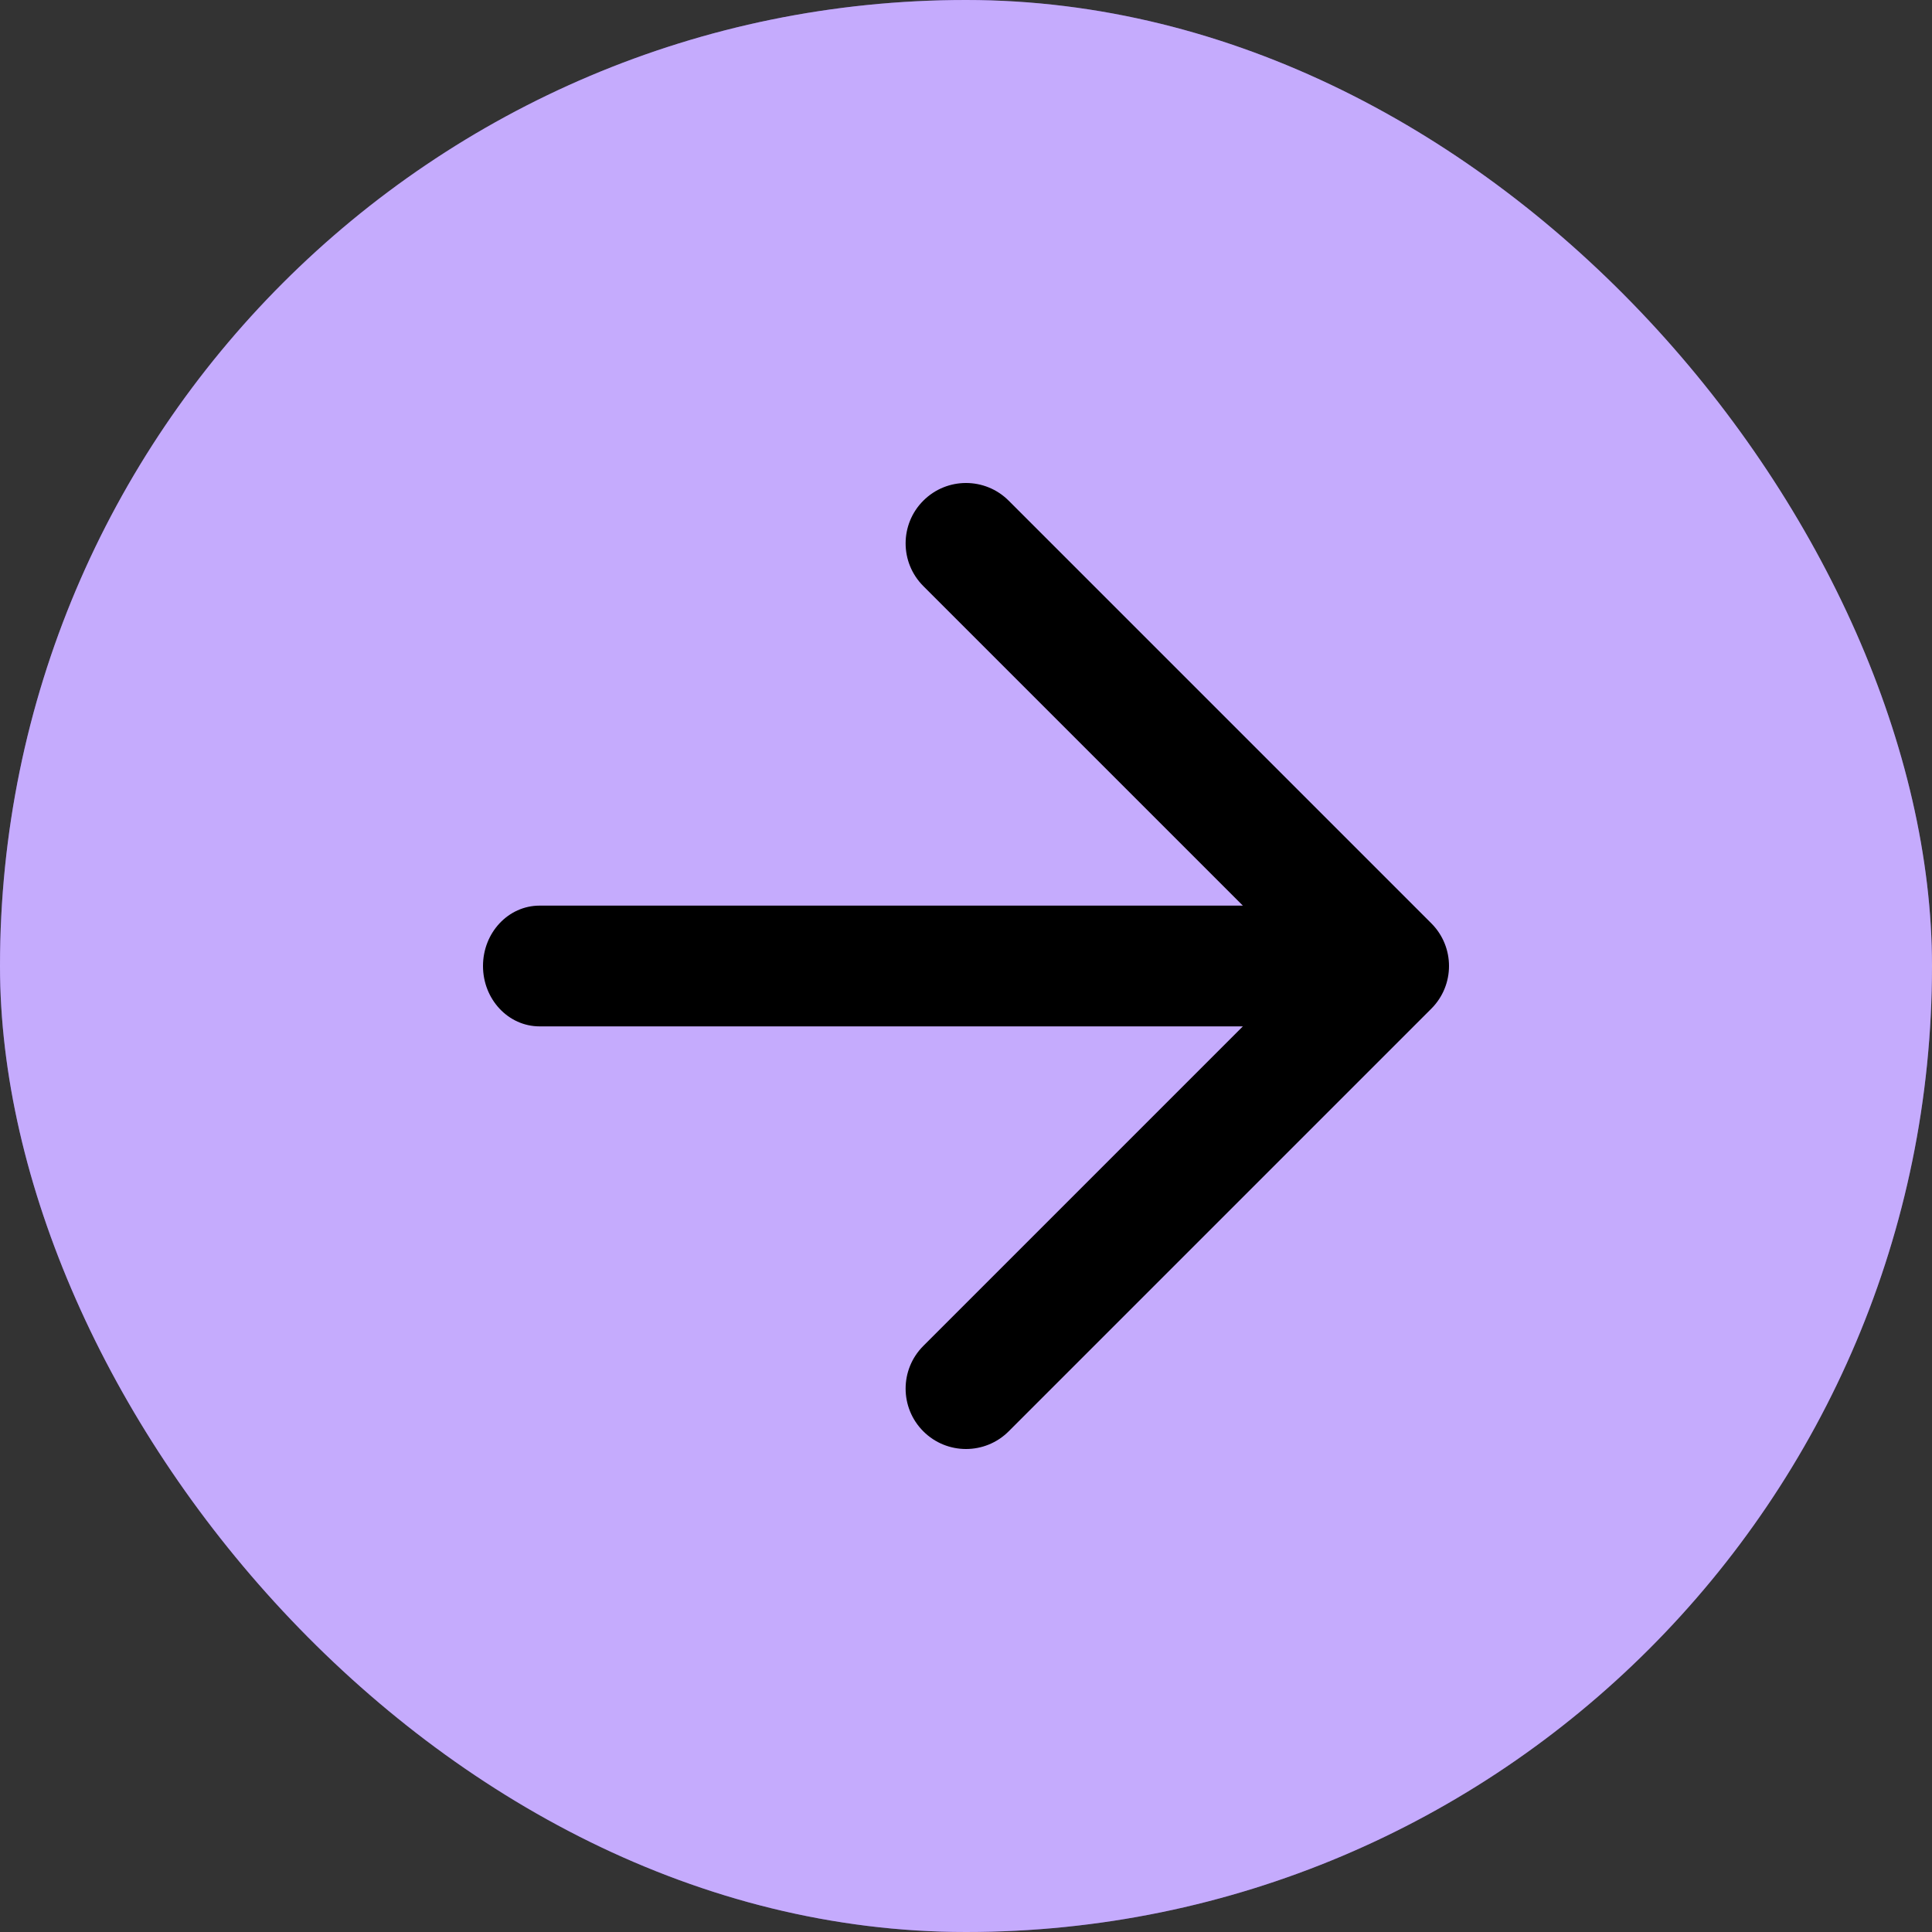 <svg width="72" height="72" viewBox="0 0 72 72" fill="none" xmlns="http://www.w3.org/2000/svg">
    <rect x="0" y="0" width="72" height="72" fill="#333333" stroke="none"/>
    <rect width="72" height="72" rx="36" fill="#905EFB"/>
    <rect width="72" height="72" rx="36" fill="white" fill-opacity="0.48"/>
    <path d="M34.409 50.159C33.53 51.038 33.53 52.462 34.409 53.341C35.288 54.22 36.712 54.22 37.591 53.341L53.341 37.591C54.22 36.712 54.22 35.288 53.341 34.409L37.591 18.659C36.712 17.78 35.288 17.78 34.409 18.659C33.53 19.538 33.53 20.962 34.409 21.841L46.318 33.75L20.109 33.75C18.944 33.75 18 34.757 18 36C18 37.243 18.944 38.25 20.109 38.25L46.318 38.25L34.409 50.159Z" fill="black"/>
</svg>
